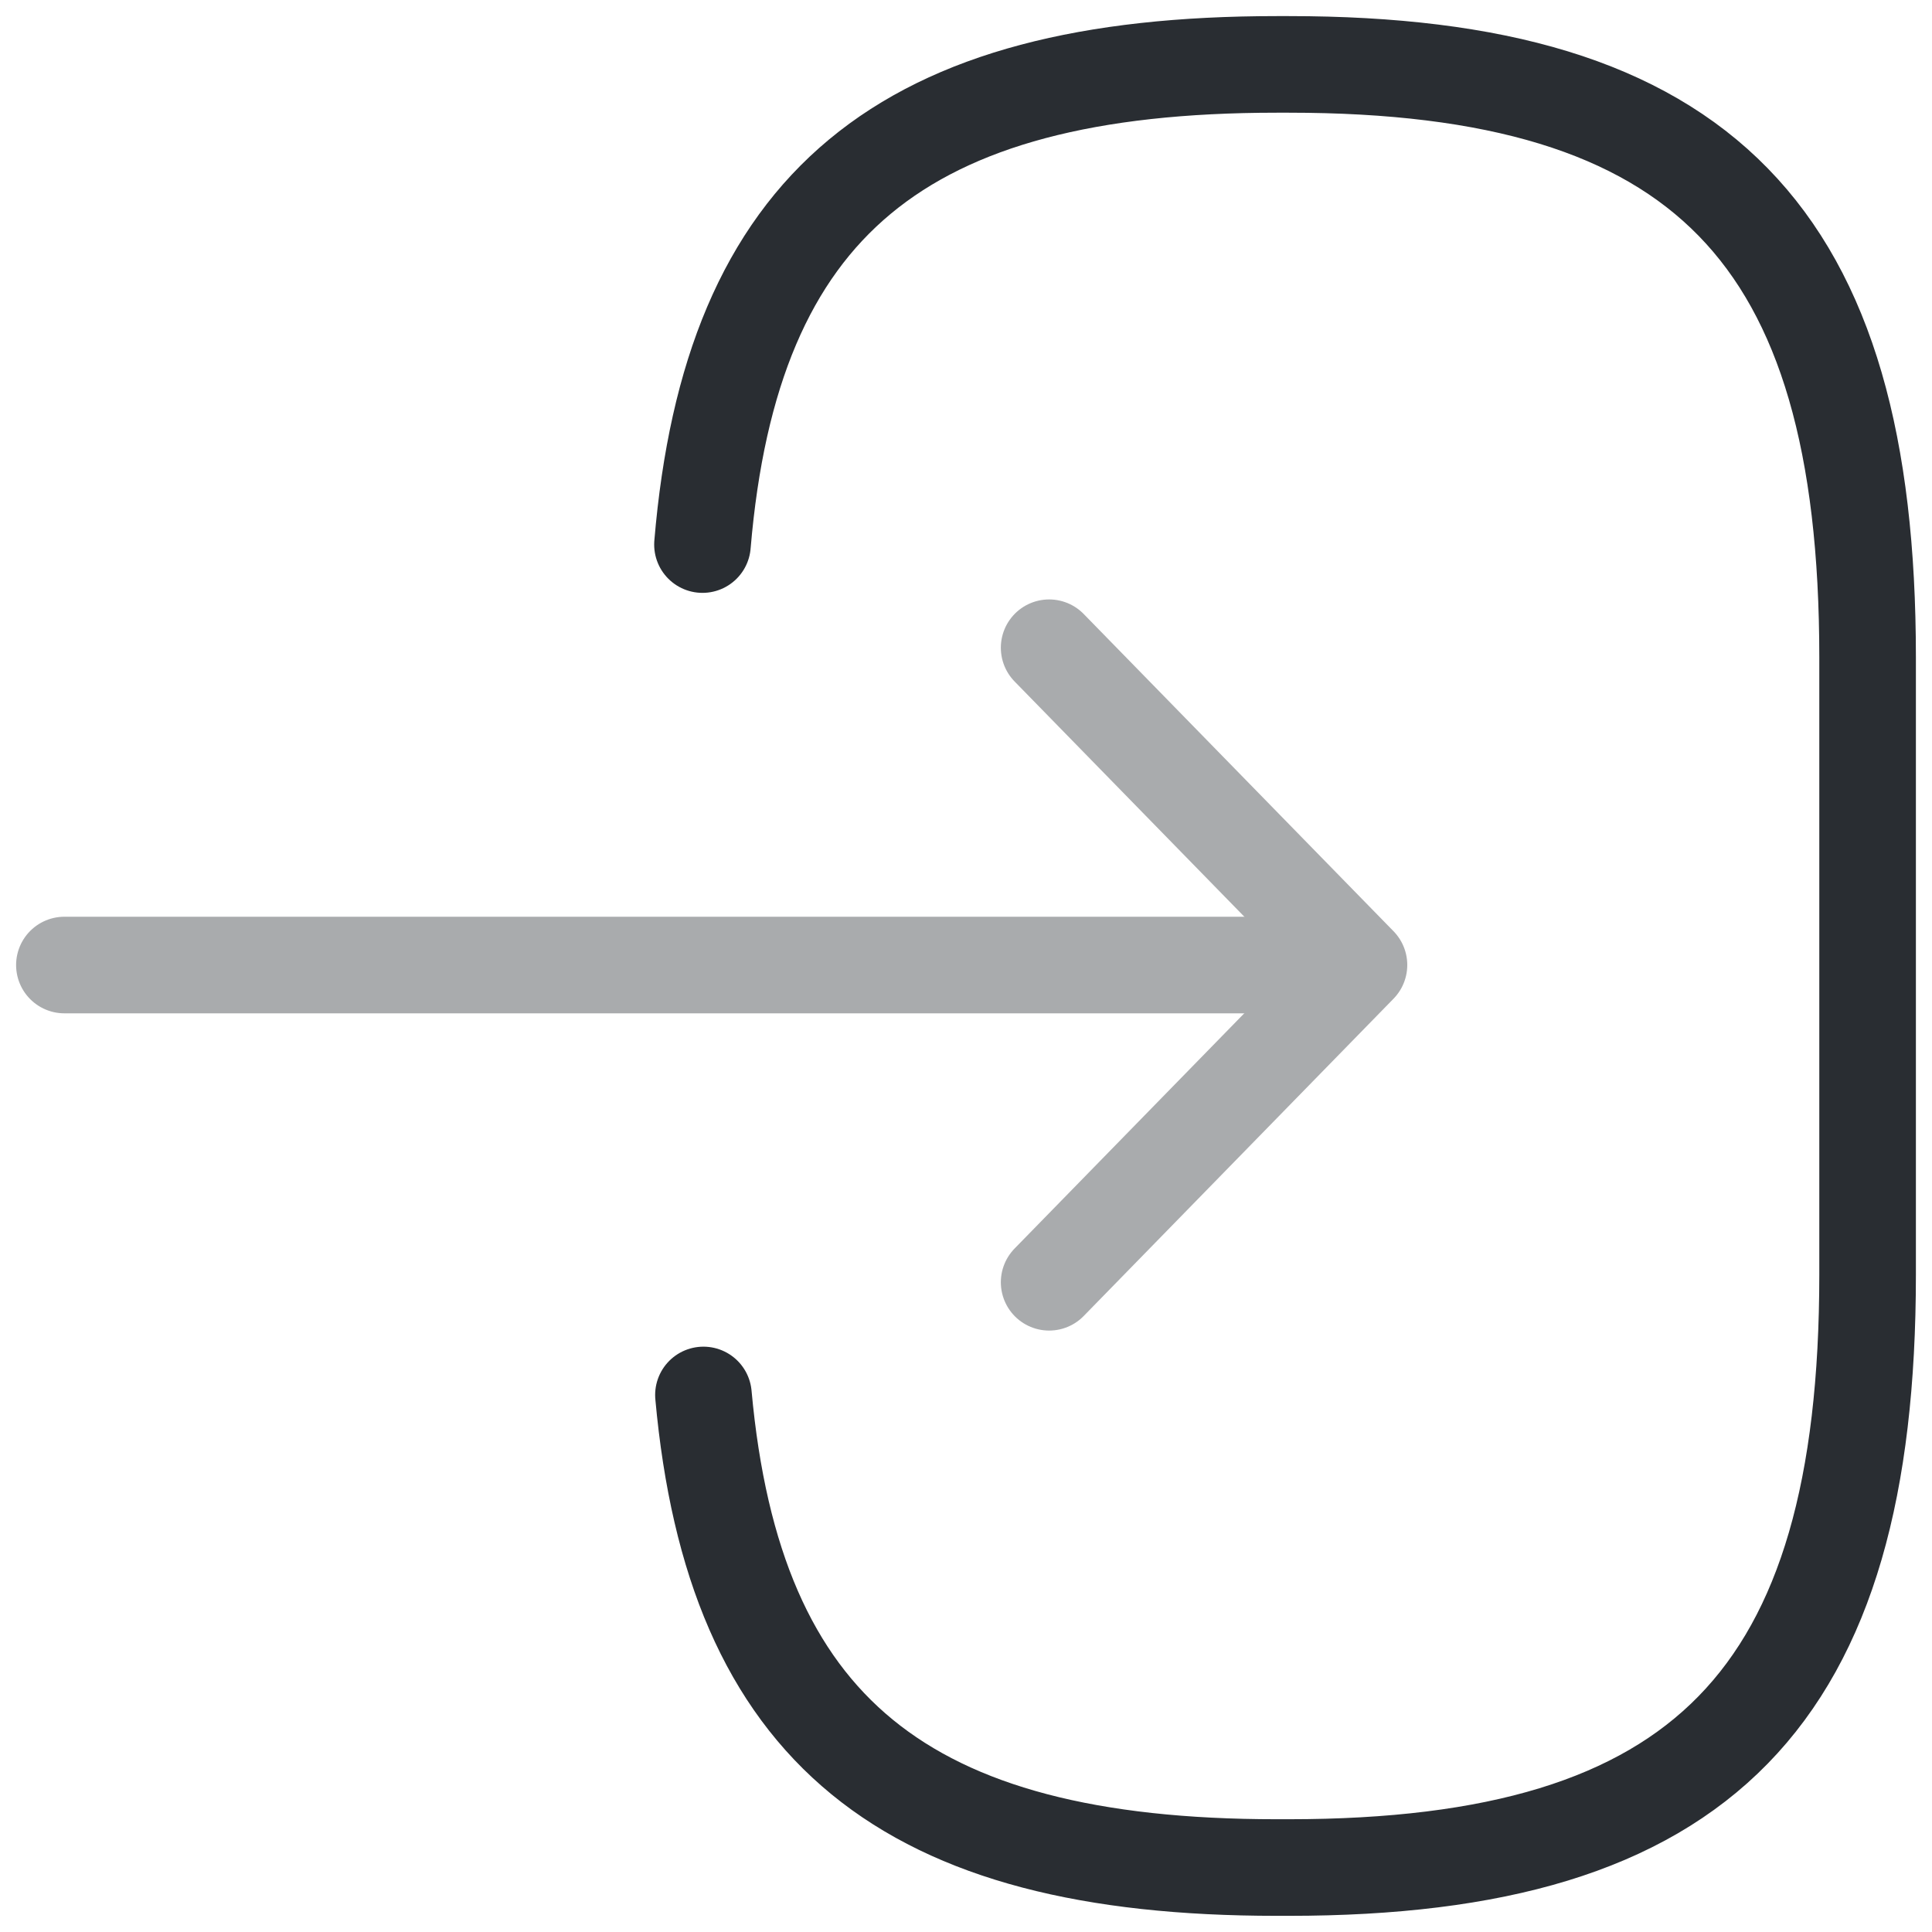 <svg width="30" height="30" viewBox="0 0 30 30" fill="none" xmlns="http://www.w3.org/2000/svg">
<path d="M10.908 8.456C11.353 3.162 14.01 1 19.825 1H20.012C26.43 1 29 3.632 29 10.206V19.793C29 26.367 26.43 28.999 20.012 28.999H19.825C14.053 28.999 11.396 26.867 10.923 21.661" stroke="#292D32" stroke-width="1.5" stroke-linecap="round" stroke-linejoin="round"/>
<g opacity="0.4">
<path d="M1 14.985H19.494" stroke="#292D32" stroke-width="1.5" stroke-linecap="round" stroke-linejoin="round"/>
<path d="M16.291 10.058L21.102 14.984L16.291 19.911" stroke="#292D32" stroke-width="1.5" stroke-linecap="round" stroke-linejoin="round"/>
</g>
</svg>
